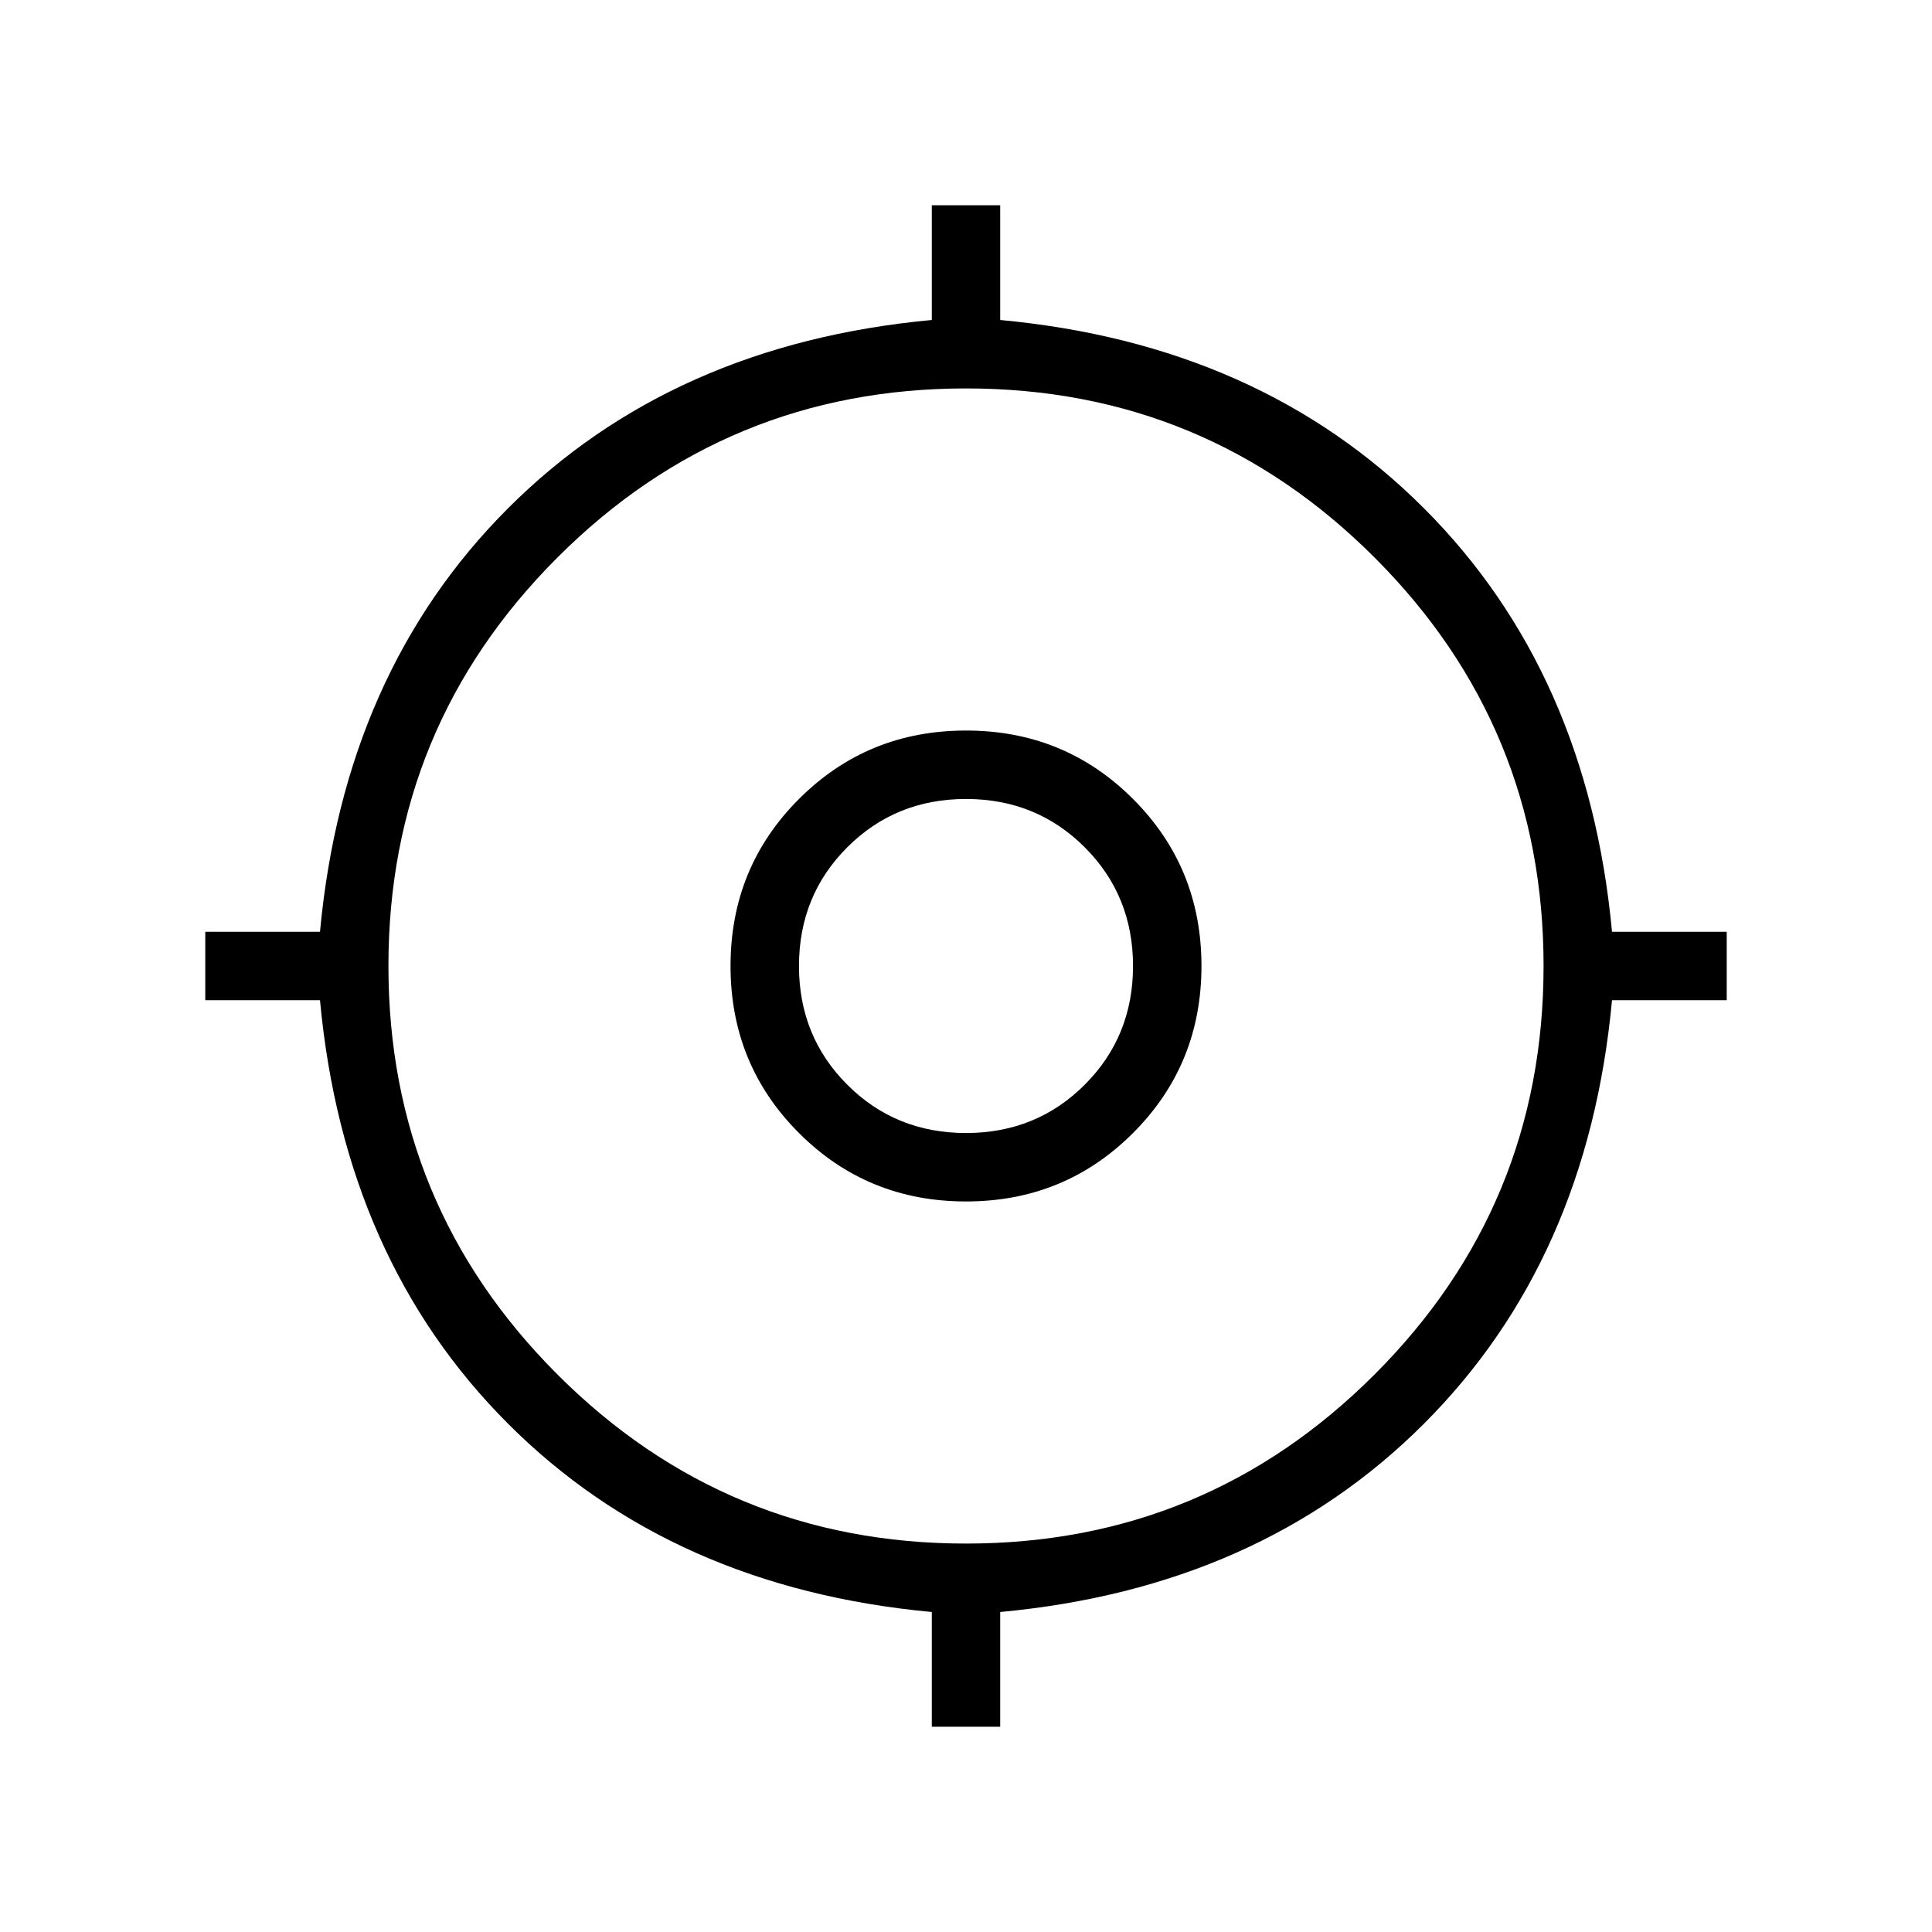 <svg xmlns="http://www.w3.org/2000/svg" height="40" width="40"><path d="M19.292 35.75V33.375Q13.917 32.875 10.521 29.479Q7.125 26.083 6.625 20.708H4.25V19.292H6.625Q7.125 13.917 10.521 10.521Q13.917 7.125 19.292 6.625V4.25H20.708V6.625Q26.083 7.125 29.479 10.521Q32.875 13.917 33.375 19.292H35.75V20.708H33.375Q32.875 26.083 29.479 29.479Q26.083 32.875 20.708 33.375V35.75ZM20 31.958Q24.958 31.958 28.458 28.458Q31.958 24.958 31.958 20Q31.958 15.042 28.458 11.542Q24.958 8.042 20 8.042Q15.042 8.042 11.542 11.542Q8.042 15.042 8.042 20Q8.042 24.958 11.542 28.458Q15.042 31.958 20 31.958ZM20 24.875Q17.958 24.875 16.542 23.458Q15.125 22.042 15.125 20Q15.125 17.958 16.542 16.542Q17.958 15.125 20 15.125Q22.042 15.125 23.458 16.542Q24.875 17.958 24.875 20Q24.875 22.042 23.458 23.458Q22.042 24.875 20 24.875ZM20 23.458Q21.458 23.458 22.458 22.458Q23.458 21.458 23.458 20Q23.458 18.542 22.458 17.542Q21.458 16.542 20 16.542Q18.542 16.542 17.542 17.542Q16.542 18.542 16.542 20Q16.542 21.458 17.542 22.458Q18.542 23.458 20 23.458ZM20 20Q20 20 20 20Q20 20 20 20Q20 20 20 20Q20 20 20 20Q20 20 20 20Q20 20 20 20Q20 20 20 20Q20 20 20 20Z"/></svg>